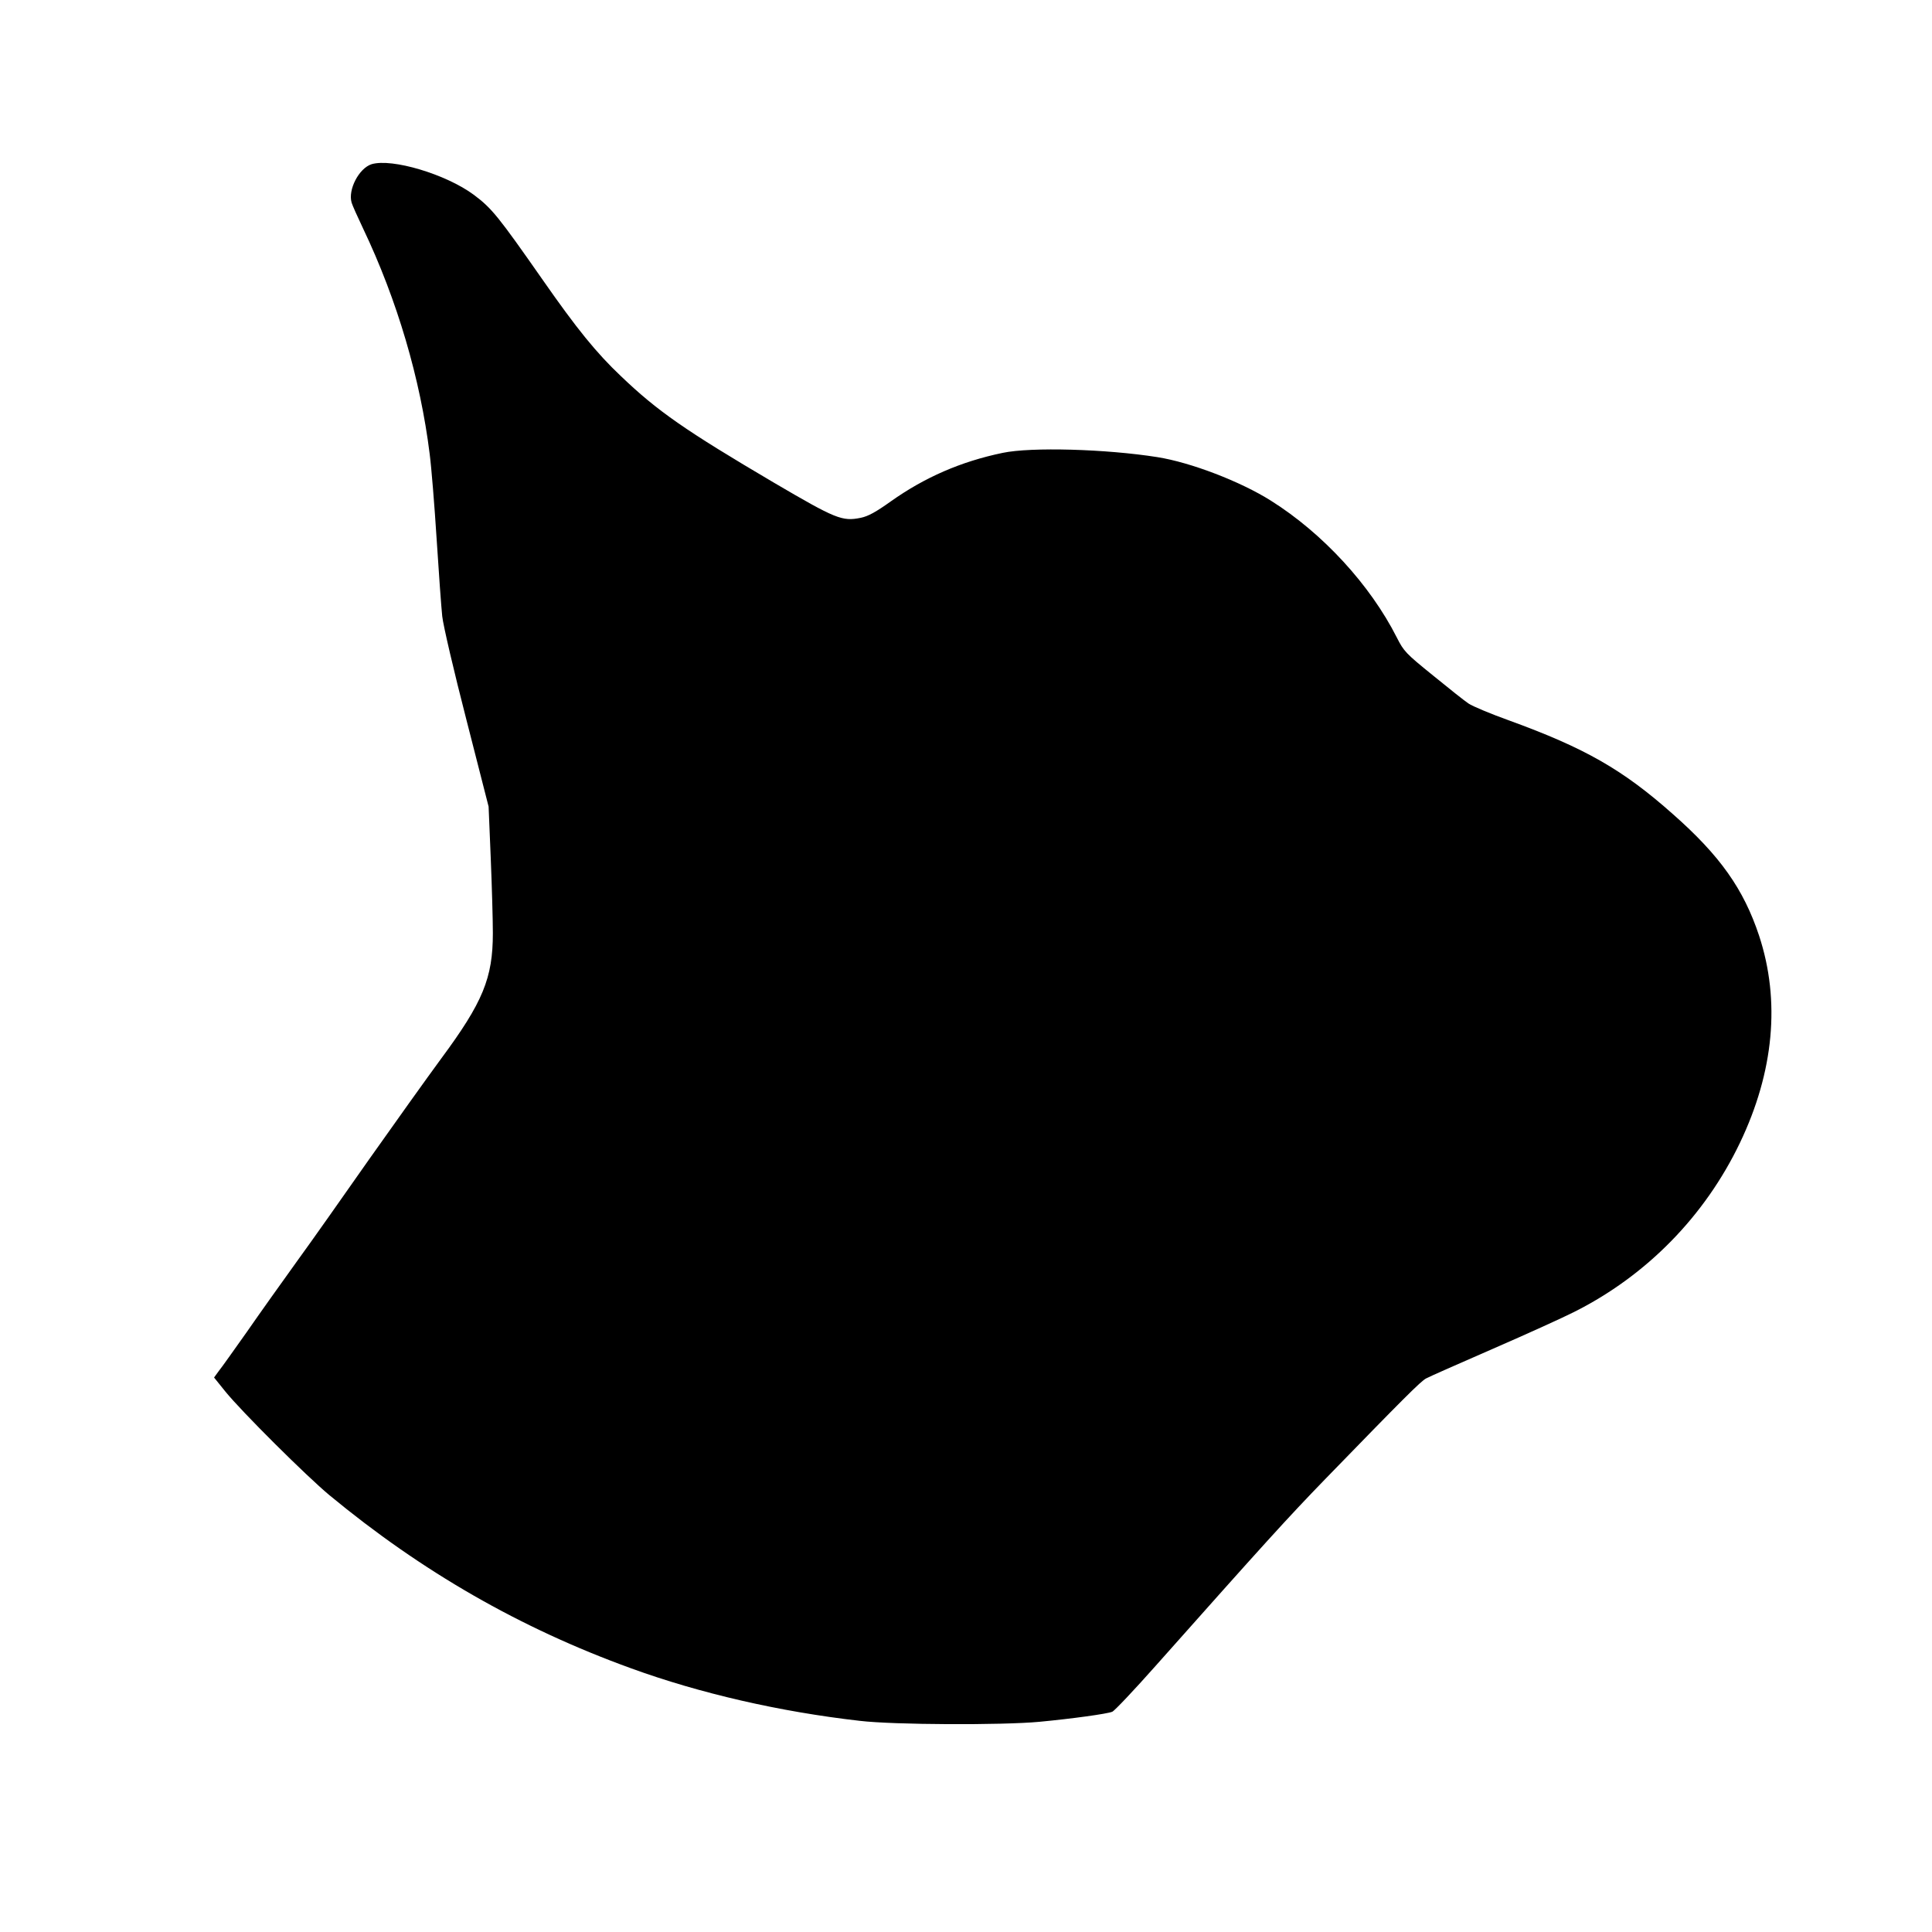 <svg xmlns="http://www.w3.org/2000/svg" width="1333.333" height="1333.333" version="1.0" viewBox="0 0 1000 1000"><path d="M192.3 85c-6.5 2.1-12.3 13.2-10.3 19.9.4 1.4 3.1 7.4 5.9 13.3 17.7 37.1 29.7 78 34.5 116.8.9 6.9 2.5 26.7 3.6 44s2.4 35.3 2.9 40c.5 4.7 6.1 28.7 12.5 53.5l11.5 45L254 444c.6 14.6 1.1 32.1 1.1 39 0 23.2-5.1 35.7-26.8 65-7.5 10.2-24.2 33.6-37.2 52-12.9 18.4-29.7 42.3-37.5 53-7.7 10.7-19.4 27.1-25.9 36.5-6.6 9.3-13.1 18.5-14.5 20.2l-2.4 3.3 5.8 7.2c8.4 10.4 42.1 43.9 53.9 53.7 47.9 39.6 98.7 68.8 156.1 89.6 35.7 13 77.1 22.5 118.4 27.2 17.6 2.1 73.7 2.3 93 .5 16.9-1.6 35-4.1 37.7-5.2 1.2-.5 11.3-11.2 22.4-23.7 56-63 68.2-76.5 87.9-96.8 40.1-41.3 49.5-50.7 52.1-52 1.4-.8 17-7.7 34.7-15.4 17.7-7.7 36.6-16.3 41.9-19 37.5-18.8 67.7-49.6 85.9-87.6 17.6-36.8 21-73.5 9.9-107.2-8-24.1-20.2-41.4-44.6-62.9-26-23.1-45.5-34.2-84.8-48.5-9.5-3.4-19-7.4-20.9-8.7-2-1.3-10.3-7.9-18.5-14.6-14.1-11.4-15.1-12.5-18.7-19.6-13.8-27.3-38.4-54-65.1-70.8-15.8-10-41.7-19.9-58.9-22.6-26.6-4.2-65.3-5.3-80-2.2-21.7 4.5-40.4 12.7-57.9 25.1-7.7 5.5-11.7 7.7-15.5 8.5-9.7 2-13 .6-44.9-18.1-46-27.1-60.4-37.1-79.3-55.2-12.7-12-22.9-24.6-40.4-49.7-23-32.9-26.4-37.2-35.8-44.2-14.3-10.6-42.3-19-52.9-15.8z"/></svg>